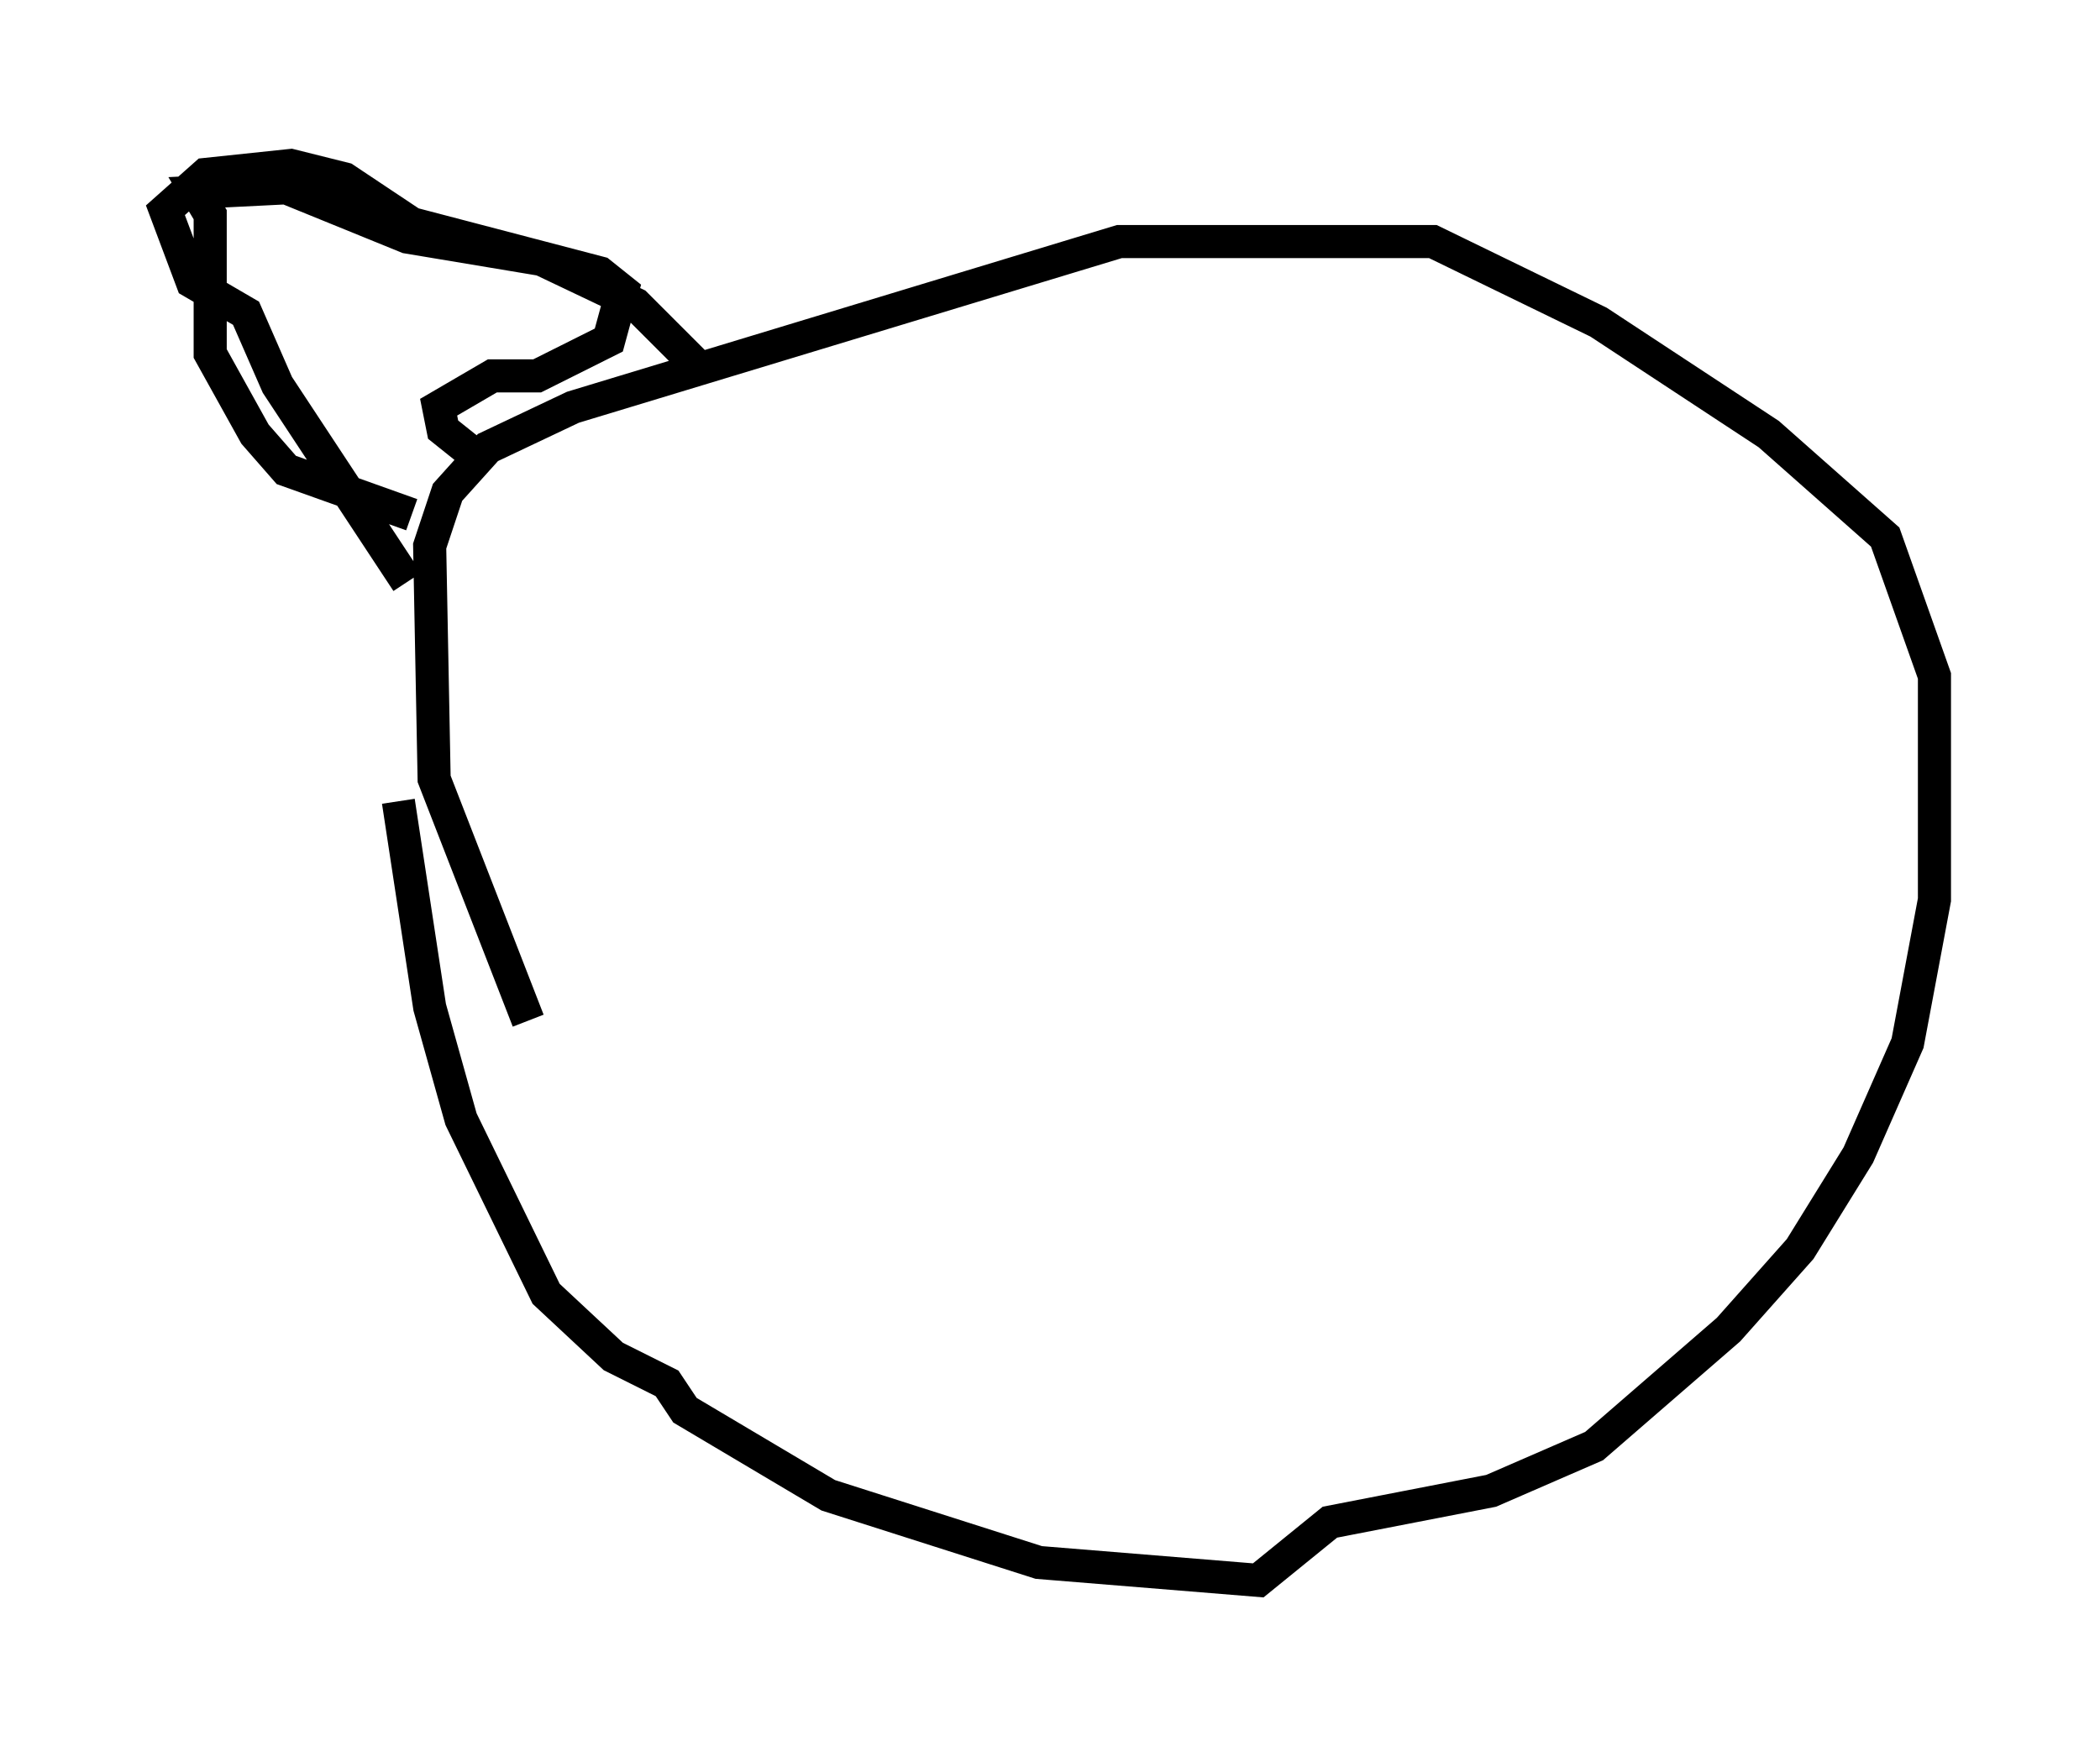 <?xml version="1.0" encoding="utf-8" ?>
<svg baseProfile="full" height="52.76" version="1.1" width="63.45" xmlns="http://www.w3.org/2000/svg" xmlns:ev="http://www.w3.org/2001/xml-events" xmlns:xlink="http://www.w3.org/1999/xlink"><defs /><rect fill="white" height="52.76" width="63.45" x="0" y="0" /><path d="M12.307, 21.644 m-0.271, 2.571 l0.947, 6.225 0.947, 3.383 l2.571, 5.277 2.03, 1.894 l1.624, 0.812 0.541, 0.812 l4.33, 2.571 6.36, 2.03 l6.631, 0.541 2.165, -1.759 l4.871, -0.947 3.112, -1.353 l4.059, -3.518 2.165, -2.436 l1.759, -2.842 1.488, -3.383 l0.812, -4.33 0.0, -6.766 l-1.488, -4.195 -3.518, -3.112 l-5.142, -3.383 -5.007, -2.436 l-9.472, 0.0 -16.509, 5.007 l-2.571, 1.218 -1.218, 1.353 l-0.541, 1.624 0.135, 7.036 l2.842, 7.307 m-1.218, -16.779 l-1.353, -1.083 -0.135, -0.677 l1.624, -0.947 1.353, 0.0 l2.165, -1.083 0.406, -1.488 l-0.677, -0.541 -5.683, -1.488 l-2.03, -1.353 -1.624, -0.406 l-2.571, 0.271 -1.218, 1.083 l0.812, 2.165 1.624, 0.947 l0.947, 2.165 3.924, 5.954 m0.135, -2.03 l-3.789, -1.353 -0.947, -1.083 l-1.353, -2.436 0.0, -4.195 l-0.406, -0.677 2.706, -0.135 l3.654, 1.488 4.059, 0.677 l2.842, 1.353 2.03, 2.03 " fill="none" stroke="black" stroke-width="1" /></svg>